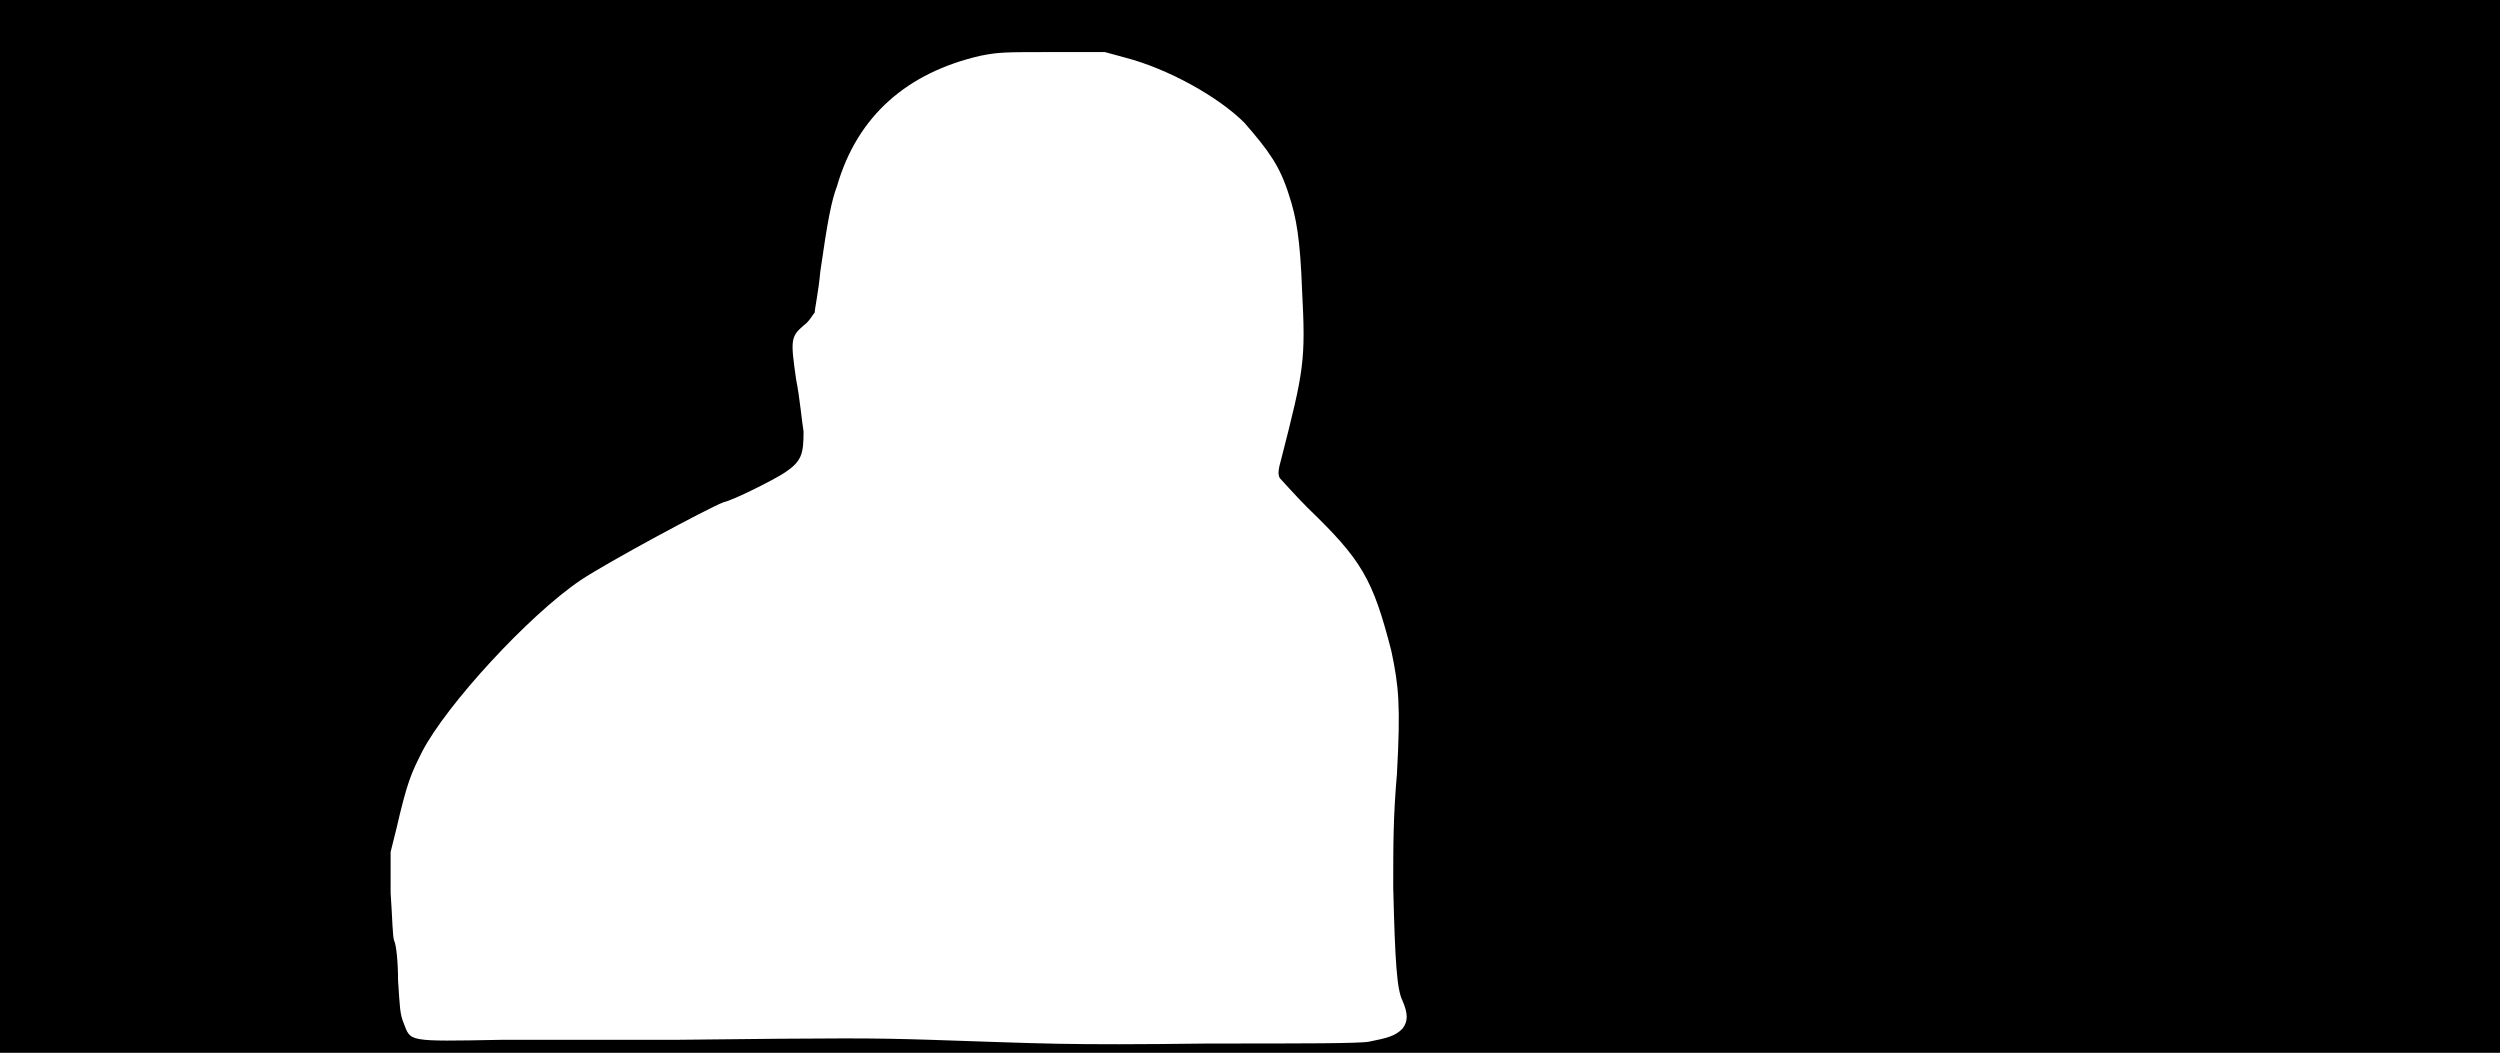 <svg xmlns="http://www.w3.org/2000/svg" width="1344" height="566"><path d="M0 283V0h1344v566H0V283m736 277c10-2 14-3 18-7 3-4 3-8 0-15-3-6-4-20-5-61 0-23 0-38 2-61 2-37 1-47-3-66-10-39-16-49-45-77-7-7-14-15-15-16-1-2-1-4 1-11 12-47 13-52 11-90-1-27-3-39-7-51-5-16-11-24-24-39-14-14-41-29-64-35l-11-3h-28c-26 0-29 0-39 2-39 9-66 32-77 70-3 8-5 18-9 46-1 11-3 20-3 22-1 1-3 5-6 7-7 6-7 8-4 29 2 10 3 22 4 28 0 12-1 16-10 22-6 4-28 15-33 16-8 3-62 32-77 42-28 19-72 67-85 92-6 12-8 16-14 42l-3 12v22c1 14 1 24 2 26s2 11 2 21c1 15 1 18 3 23 4 10 1 10 53 9h94c90-1 104-1 136 0 62 2 71 3 150 2 51 0 81 0 86-1z"/></svg>